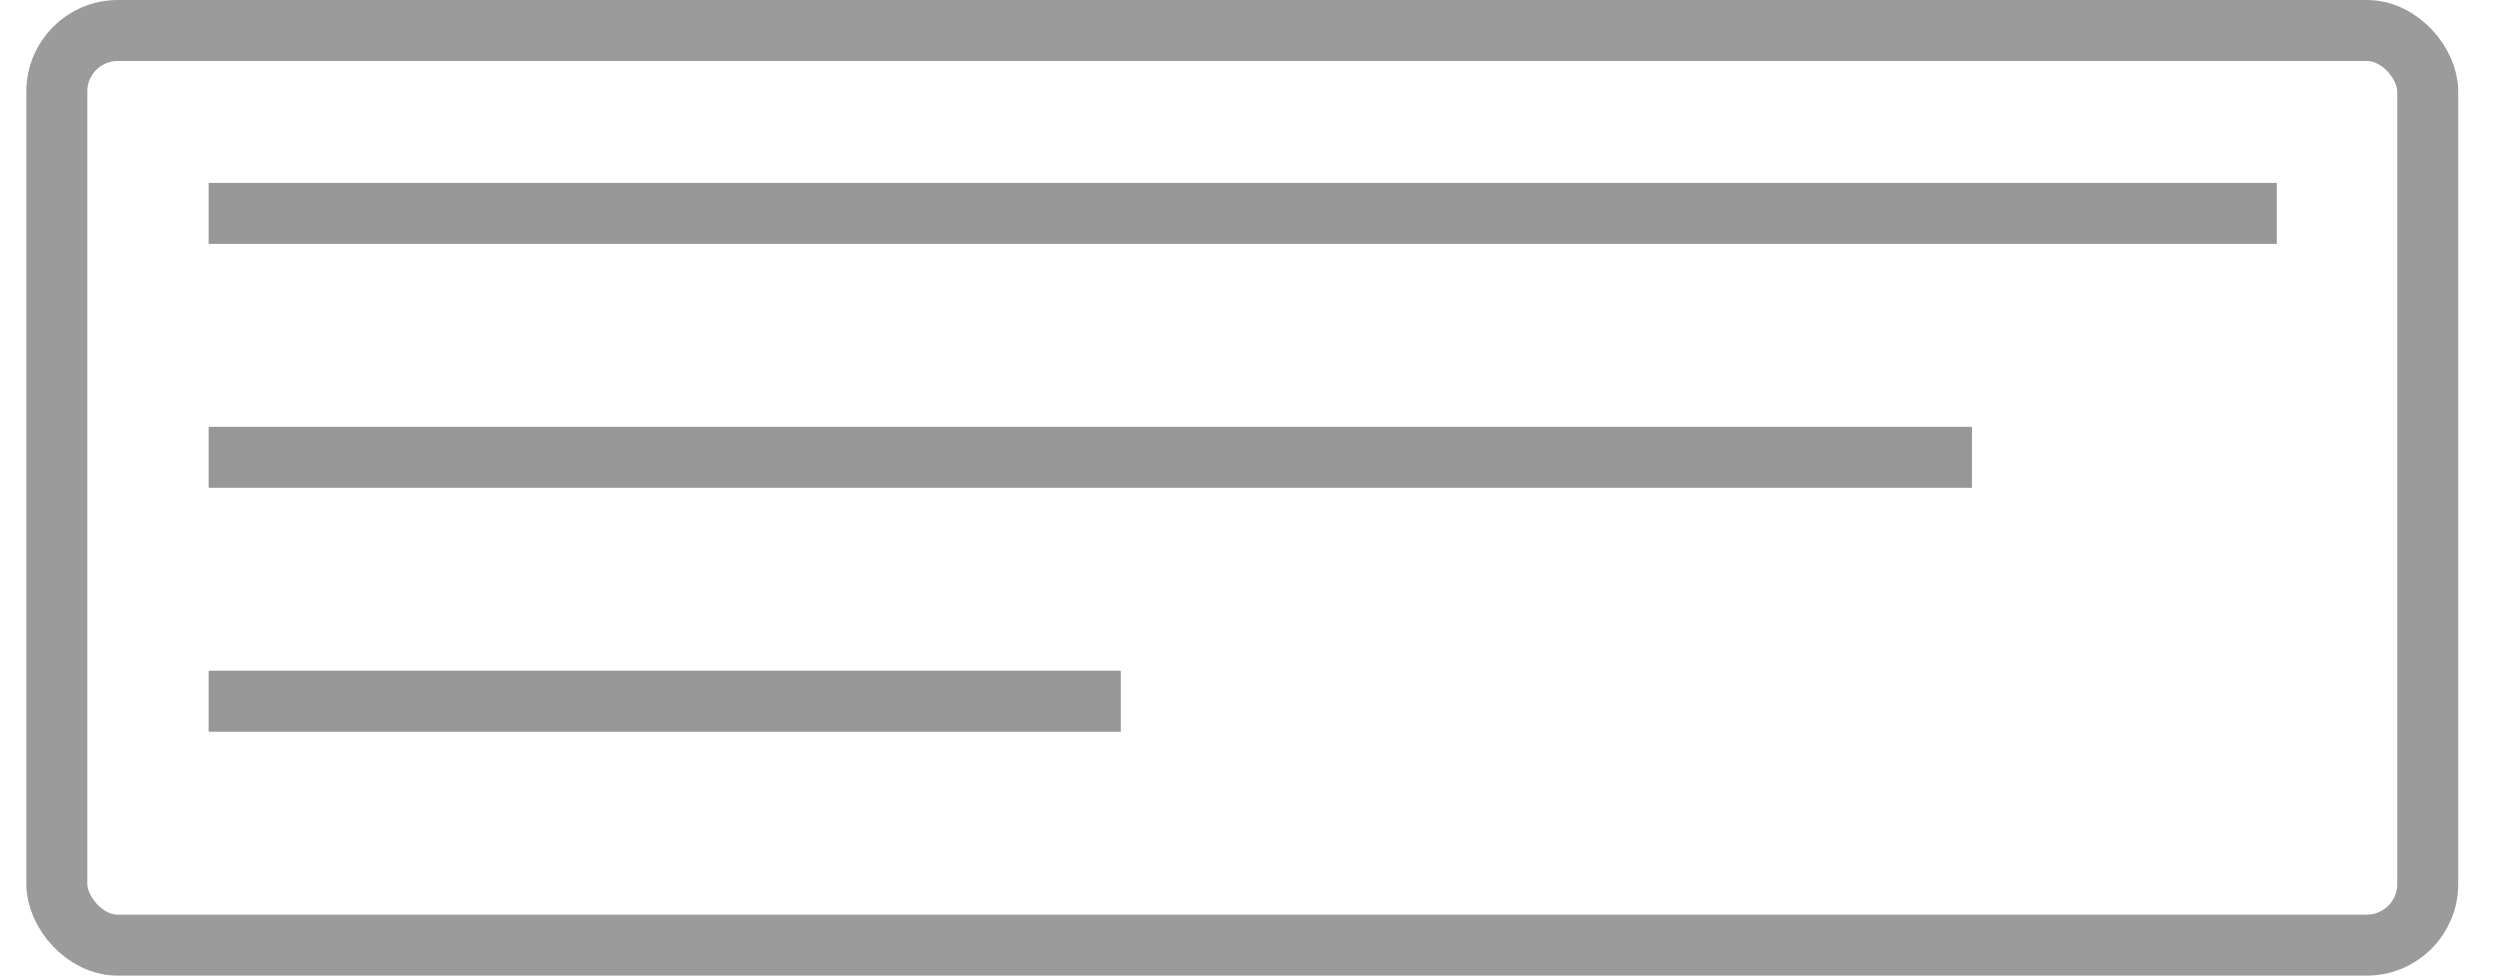 <?xml version="1.0" encoding="UTF-8"?>
<svg width="41px" height="16px" viewBox="0 0 41 16" version="1.1" xmlns="http://www.w3.org/2000/svg" xmlns:xlink="http://www.w3.org/1999/xlink">
    <!-- Generator: Sketch 45.1 (43504) - http://www.bohemiancoding.com/sketch -->
    <title>Group 12</title>
    <desc>Created with Sketch.</desc>
    <defs></defs>
    <g id="Answer-selector" stroke="none" stroke-width="1" fill="none" fill-rule="evenodd">
        <g id="selector-04" transform="translate(-196, -291)">
            <g id="menu" transform="translate(153, 175)">
                <g id="textarea" transform="translate(16.953, 108)">
                    <g id="Group-13" transform="translate(19.5, 8)">
                        <g id="Group-12" transform="translate(6.979, 0)">
                            <rect id="Rectangle-6" stroke="#9B9B9B" x="0.5" y="0.5" width="38.883" height="15" rx="1"></rect>
                            <path d="M3.49,3.5 L36.408,3.5" id="Line" stroke="#979797" stroke-linecap="square"></path>
                            <path d="M3.49,7.5 L31.408,7.5" id="Line" stroke="#979797" stroke-linecap="square"></path>
                            <path d="M3.49,11.5 L17.449,11.5" id="Line" stroke="#979797" stroke-linecap="square"></path>
                        </g>
                    </g>
                </g>
            </g>
        </g>
    </g>
</svg>